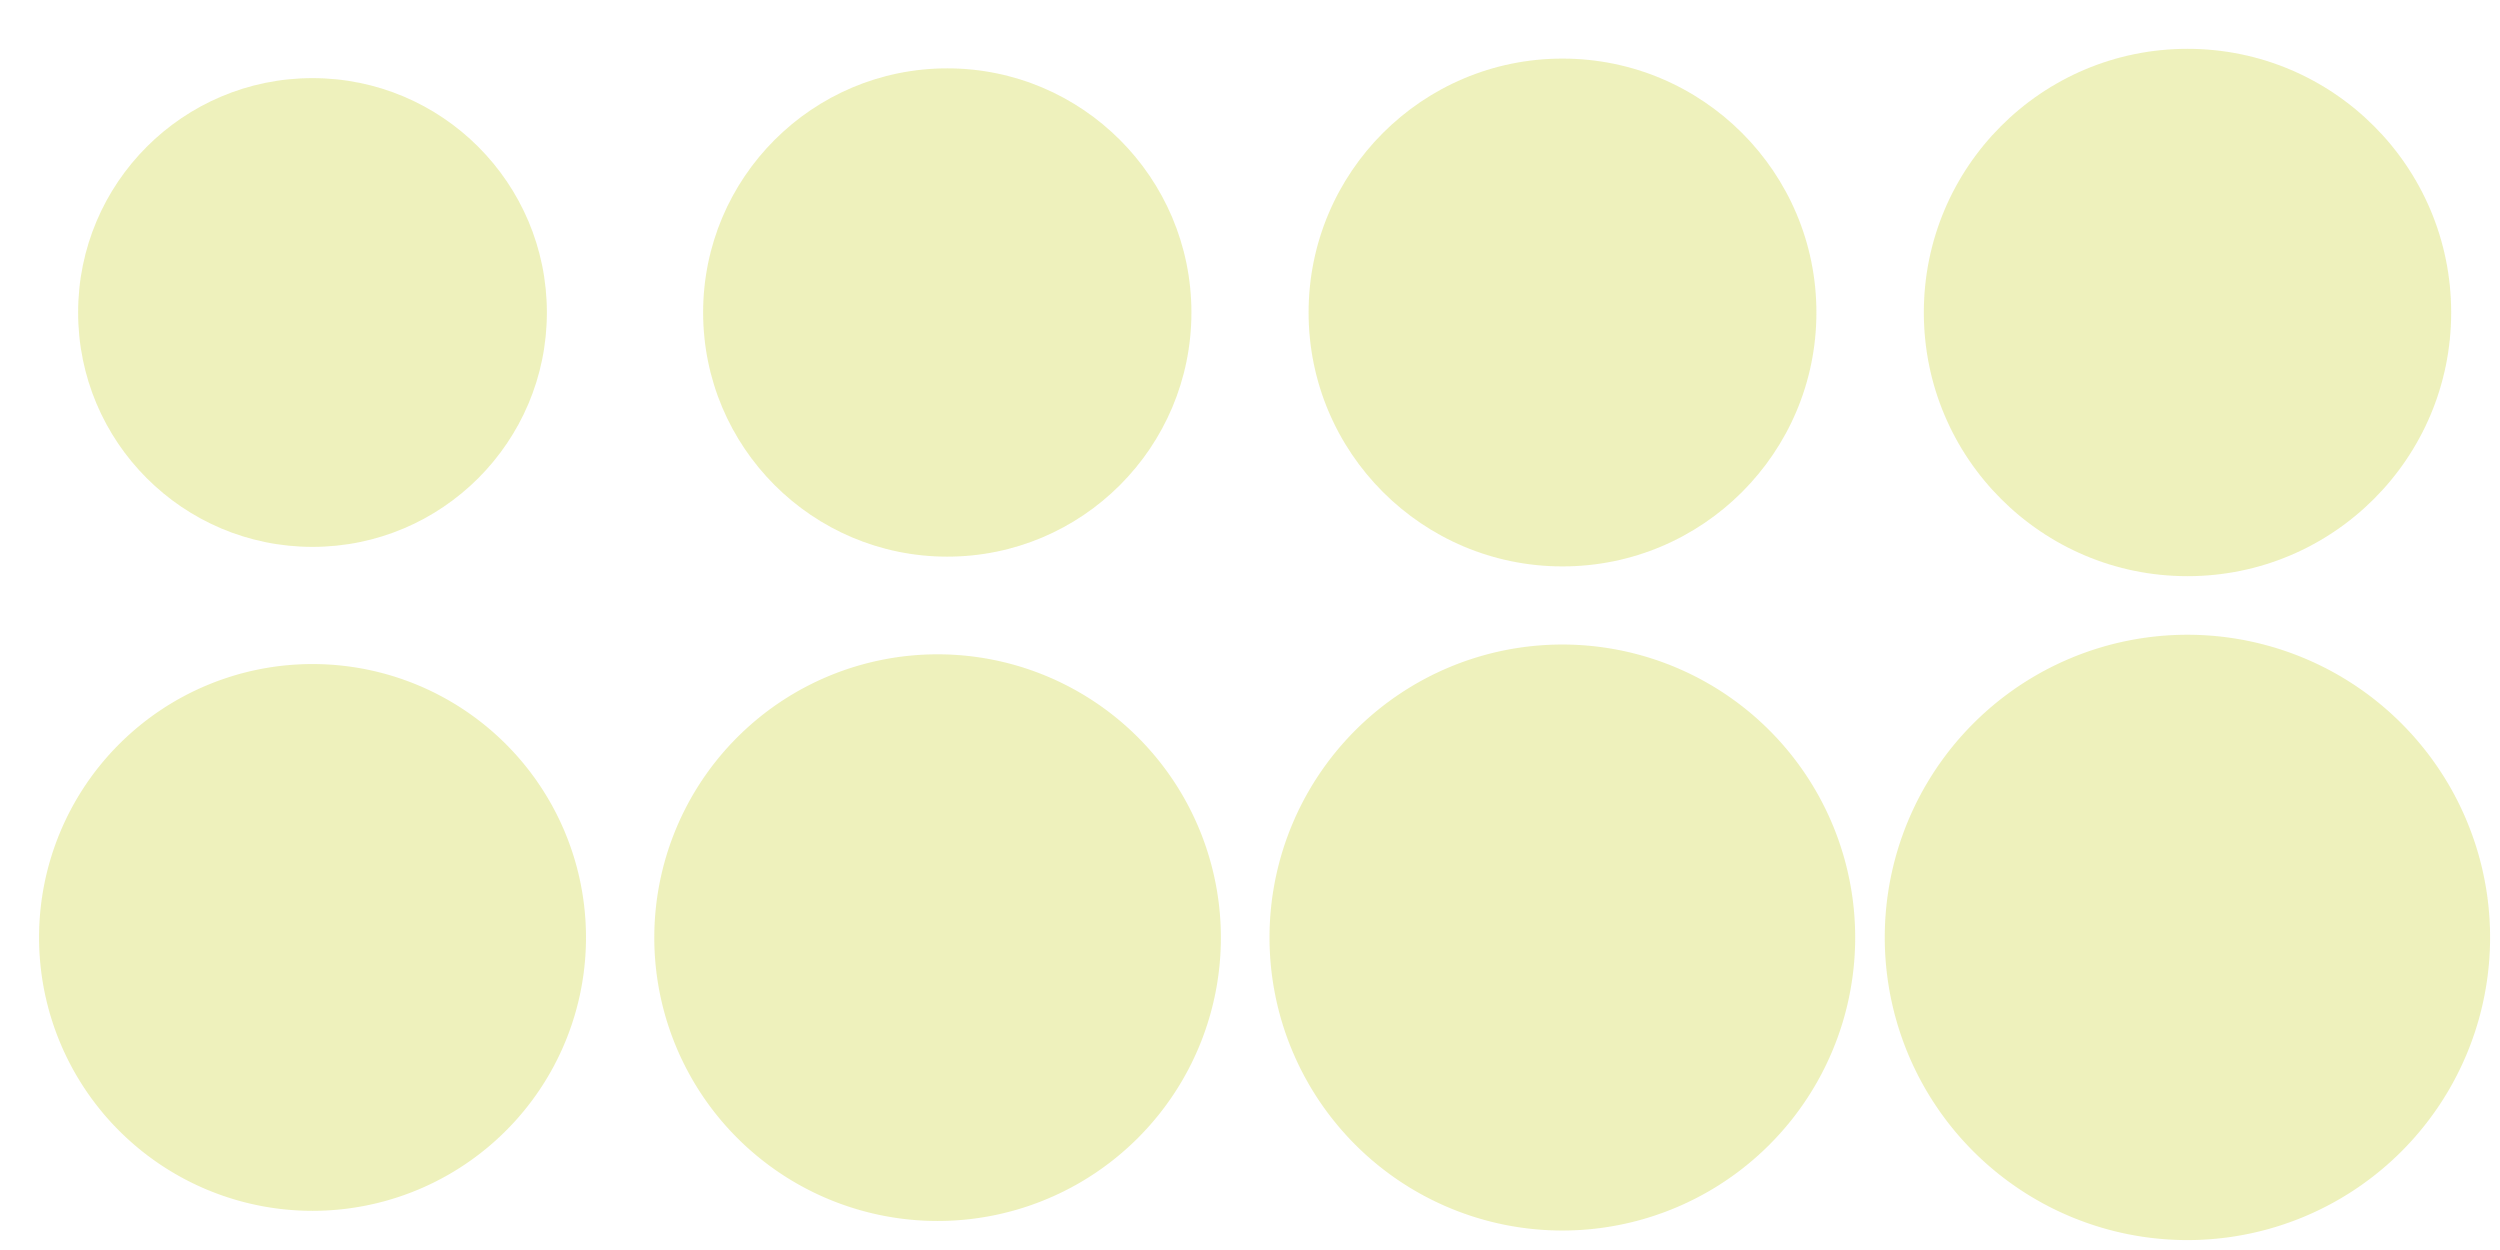 <?xml version="1.0" encoding="UTF-8" standalone="no"?>
<!-- Created with Inkscape (http://www.inkscape.org/) -->

<svg
   xmlns:dc="http://purl.org/dc/elements/1.1/"
   xmlns:cc="http://creativecommons.org/ns#"
   xmlns:rdf="http://www.w3.org/1999/02/22-rdf-syntax-ns#"
   xmlns:svg="http://www.w3.org/2000/svg"
   xmlns="http://www.w3.org/2000/svg"
   xmlns:sodipodi="http://sodipodi.sourceforge.net/DTD/sodipodi-0.dtd"
   xmlns:inkscape="http://www.inkscape.org/namespaces/inkscape"
   width="256"
   height="128"
   id="svg3832"
   version="1.1"
   inkscape:version="0.91 r13725"
   sodipodi:docname="yellow_animation.svg"
   inkscape:export-filename="/Users/Matt/Documents/Dev/libgdx/box_puzzle/android/assets/640/red_tile.png"
   inkscape:export-xdpi="90"
   inkscape:export-ydpi="90">
  <defs
     id="defs3834" />
  <sodipodi:namedview
     id="base"
     pagecolor="#ffffff"
     bordercolor="#666666"
     borderopacity="1.0"
     inkscape:pageopacity="0.0"
     inkscape:pageshadow="2"
     inkscape:zoom="2.421875"
     inkscape:cx="10.356064"
     inkscape:cy="76.064633"
     inkscape:document-units="px"
     inkscape:current-layer="layer1"
     showgrid="false"
     inkscape:window-width="1440"
     inkscape:window-height="802"
     inkscape:window-x="0"
     inkscape:window-y="0"
     inkscape:window-maximized="1" />
  <g
     inkscape:label="Layer 1"
     inkscape:groupmode="layer"
     id="layer1"
     transform="translate(0,-924.362)">
    <path
       sodipodi:type="arc"
       style="fill:#d5dd55;fill-opacity:0.392;stroke:#ffffff;stroke-width:0;stroke-miterlimit:4;stroke-opacity:1;stroke-dasharray:none"
       id="path3840"
       sodipodi:cx="31"
       sodipodi:cy="32.25"
       sodipodi:rx="28.75"
       sodipodi:ry="27.5"
       d="M 59.75,32.25 A 28.75,27.5 0 0 1 31,59.75 28.75,27.5 0 0 1 2.25,32.25 28.75,27.5 0 0 1 31,4.75 28.75,27.5 0 0 1 59.75,32.25 Z"
       transform="matrix(0.974,0,0,1.018,1.809,987.526)" />
    <ellipse
       style="fill:#d5dd55;fill-opacity:0.392;stroke:#ffffff;stroke-width:0;stroke-miterlimit:4;stroke-dasharray:none;stroke-opacity:1"
       id="path3840-1"
       cx="32"
       cy="956.362"
       rx="24"
       ry="24" />
    <circle
       style="fill:#d5dd55;fill-opacity:0.392;stroke:#ffffff;stroke-width:0;stroke-miterlimit:4;stroke-dasharray:none;stroke-opacity:1"
       id="path3840-1-7"
       cx="97.001"
       cy="956.362"
       r="25" />
    <path
       sodipodi:type="arc"
       style="fill:#d5dd55;fill-opacity:0.392;stroke:#ffffff;stroke-width:0;stroke-miterlimit:4;stroke-opacity:1;stroke-dasharray:none"
       id="path3840-1-4"
       sodipodi:cx="31"
       sodipodi:cy="32.25"
       sodipodi:rx="28.75"
       sodipodi:ry="27.5"
       d="M 59.75,32.25 A 28.75,27.5 0 0 1 31,59.75 28.75,27.5 0 0 1 2.25,32.25 28.75,27.5 0 0 1 31,4.75 28.75,27.5 0 0 1 59.75,32.25 Z"
       transform="matrix(1.009,0,0,1.055,64.73,986.353)" />
    <circle
       style="fill:#d5dd55;fill-opacity:0.392;stroke:#ffffff;stroke-width:0;stroke-miterlimit:4;stroke-dasharray:none;stroke-opacity:1"
       id="path3840-1-0"
       cx="160"
       cy="956.362"
       r="26" />
    <path
       sodipodi:type="arc"
       style="fill:#d5dd55;fill-opacity:0.392;stroke:#ffffff;stroke-width:0;stroke-miterlimit:4;stroke-opacity:1;stroke-dasharray:none"
       id="path3840-1-9"
       sodipodi:cx="31"
       sodipodi:cy="32.25"
       sodipodi:rx="28.75"
       sodipodi:ry="27.5"
       d="M 59.75,32.25 A 28.75,27.5 0 0 1 31,59.75 28.75,27.5 0 0 1 2.25,32.25 28.75,27.5 0 0 1 31,4.75 28.75,27.5 0 0 1 59.75,32.25 Z"
       transform="matrix(1.043,0,0,1.091,127.652,985.18)" />
    <path
       sodipodi:type="arc"
       style="fill:#d5dd55;fill-opacity:0.392;stroke:#ffffff;stroke-width:0;stroke-miterlimit:4;stroke-opacity:1;stroke-dasharray:none"
       id="path3840-1-48"
       sodipodi:cx="31"
       sodipodi:cy="32.25"
       sodipodi:rx="28.75"
       sodipodi:ry="27.5"
       d="M 59.75,32.25 A 28.75,27.5 0 0 1 31,59.75 28.75,27.5 0 0 1 2.25,32.25 28.75,27.5 0 0 1 31,4.75 28.75,27.5 0 0 1 59.75,32.25 Z"
       transform="matrix(1.078,0,0,1.127,190.574,984.008)" />
    <circle
       style="fill:#d5dd55;fill-opacity:0.392;stroke:#ffffff;stroke-width:0;stroke-miterlimit:4;stroke-dasharray:none;stroke-opacity:1"
       id="path3840-1-8"
       cx="224"
       cy="956.362"
       r="27" />
  </g>
</svg>
